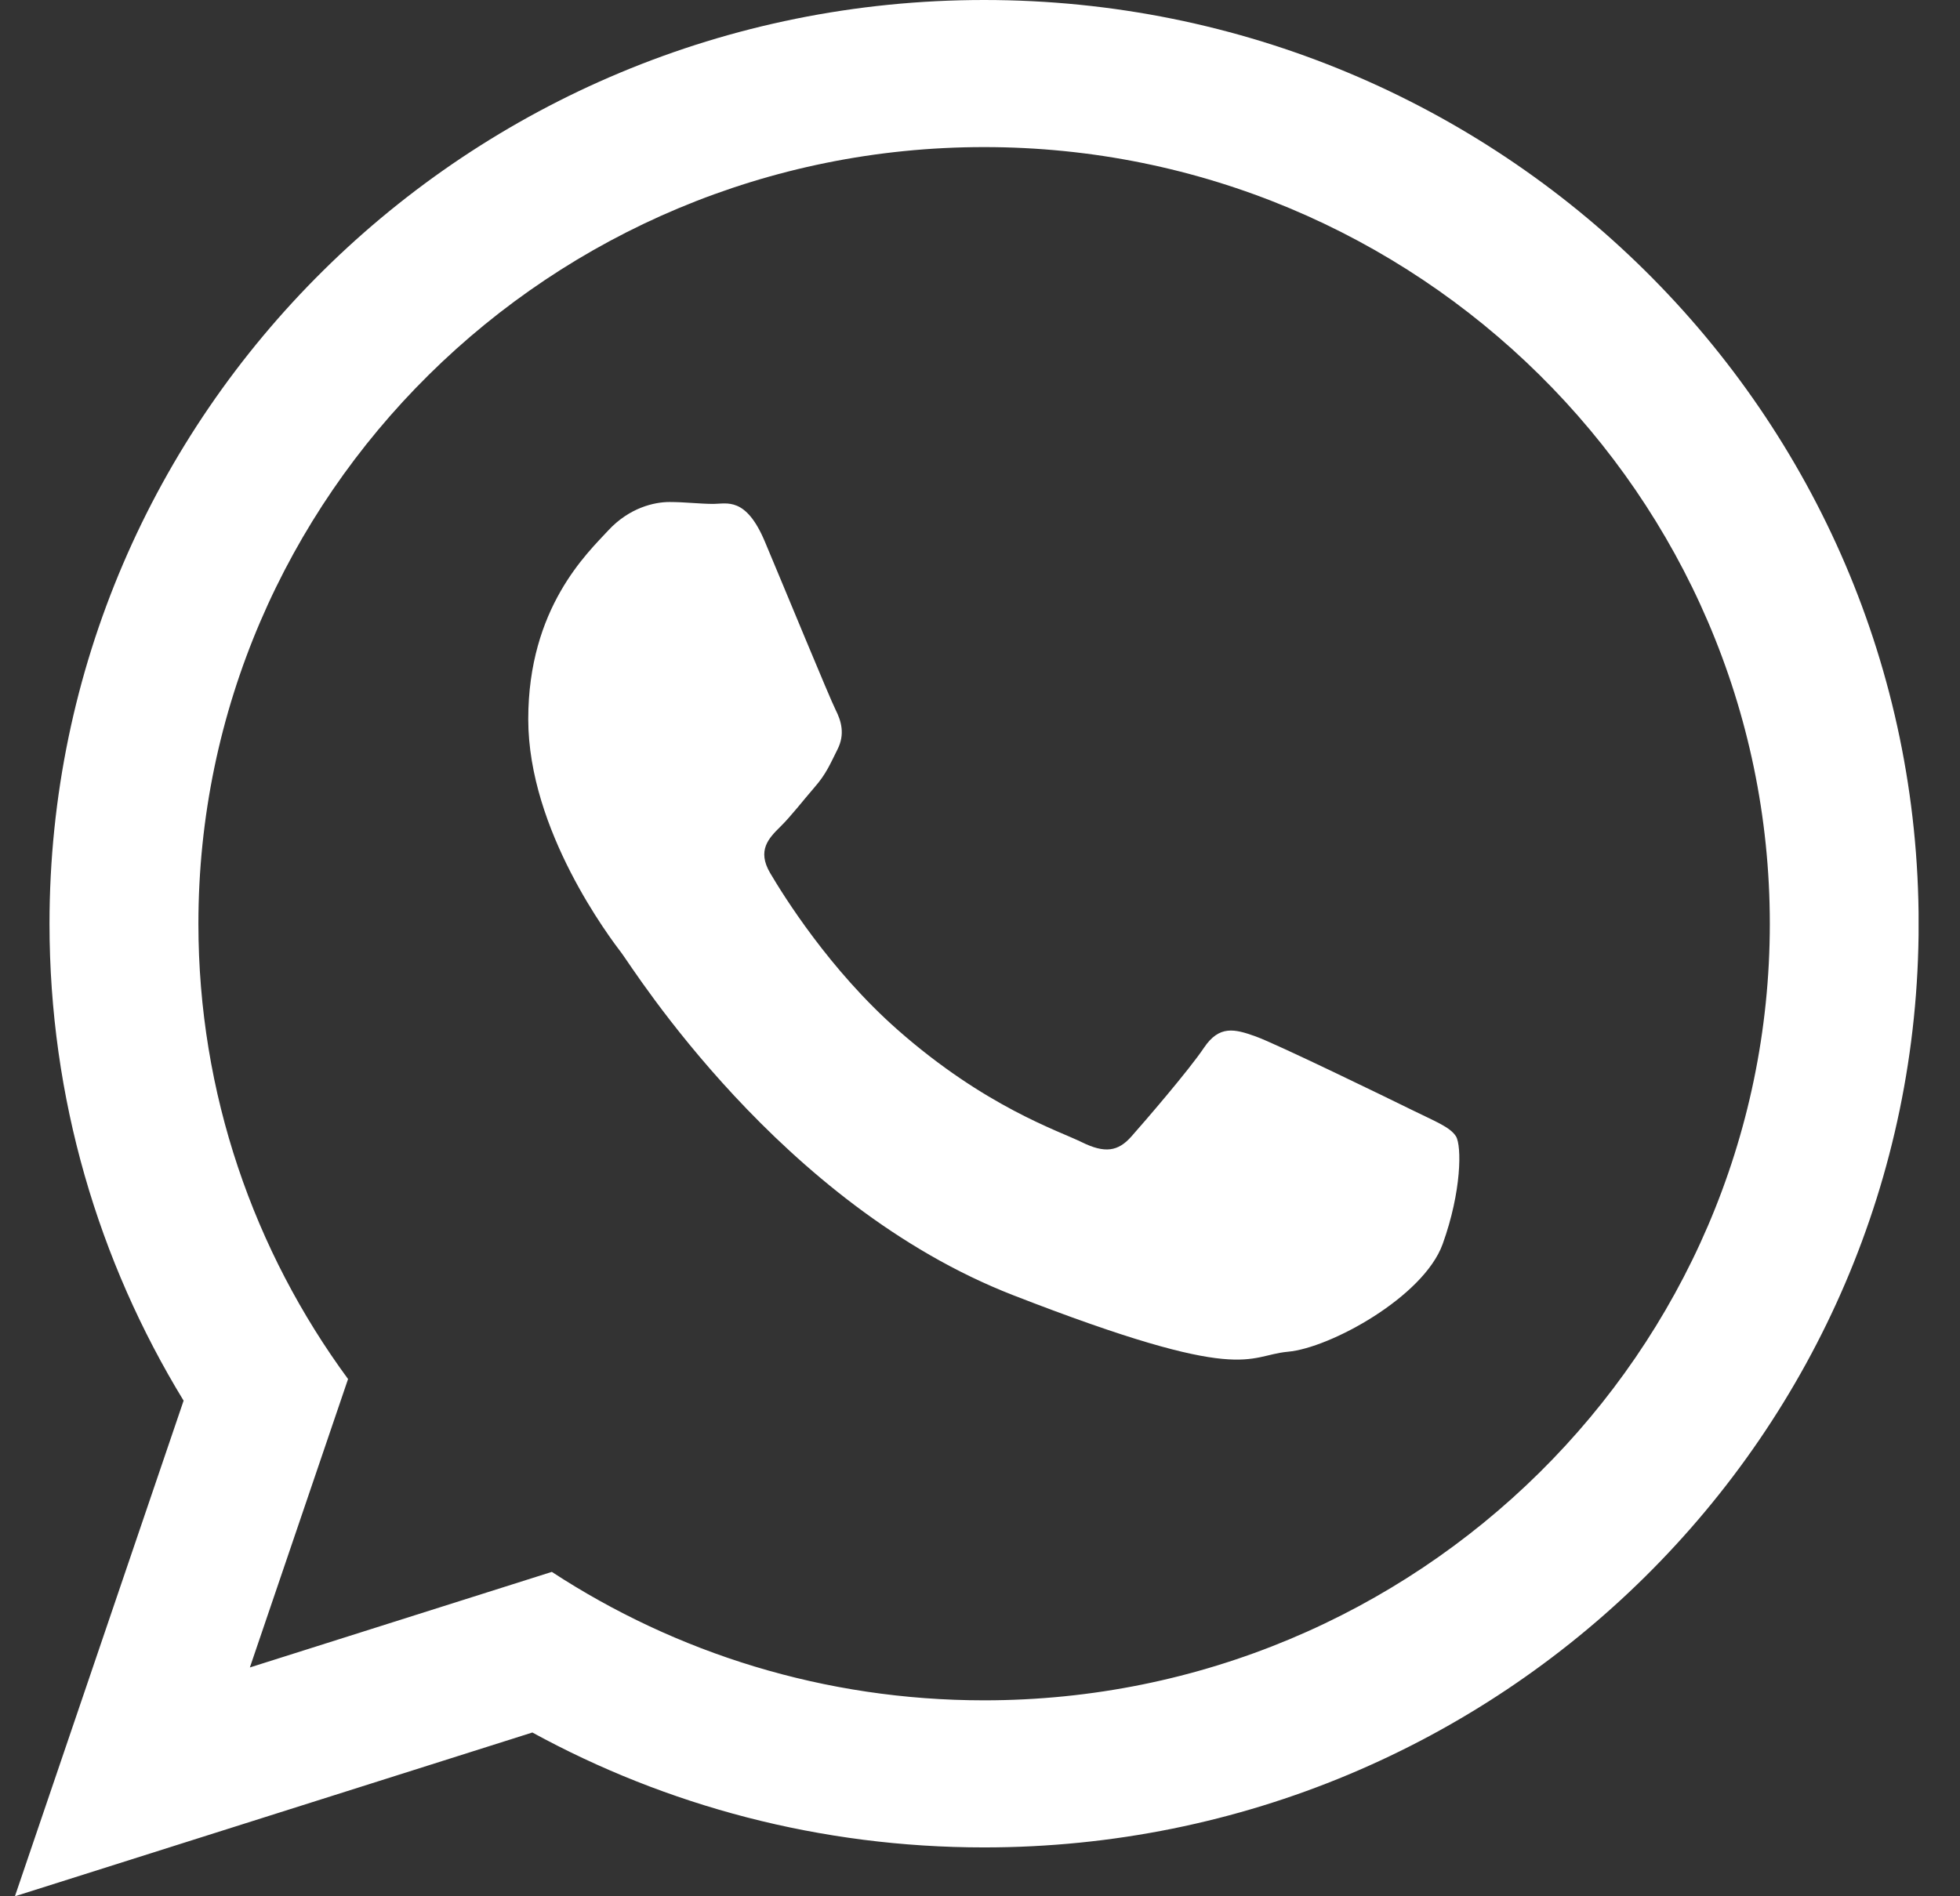 <svg width="31" height="30" viewBox="0 0 31 30" fill="none" xmlns="http://www.w3.org/2000/svg">
<rect x="0" y="0" width="31" height="30" fill="#333333" stroke="none"/>
<g clip-path="url(#clip0_5_141)">
<path d="M30.346 14.614C30.346 22.685 23.729 29.227 15.565 29.227C12.973 29.227 10.538 28.567 8.42 27.409L0.236 30L2.904 22.159C1.559 19.957 0.783 17.375 0.783 14.614C0.783 6.543 7.401 0 15.565 0C23.729 0 30.346 6.543 30.346 14.614ZM15.565 2.327C8.712 2.327 3.138 7.839 3.138 14.614C3.138 17.302 4.017 19.792 5.505 21.817L3.952 26.38L8.728 24.868C10.69 26.151 13.04 26.9 15.565 26.9C22.417 26.9 27.992 21.389 27.992 14.614C27.992 7.84 22.417 2.327 15.565 2.327ZM23.029 17.979C22.937 17.83 22.696 17.74 22.334 17.561C21.971 17.382 20.19 16.515 19.858 16.396C19.526 16.277 19.284 16.217 19.043 16.575C18.802 16.934 18.107 17.74 17.895 17.979C17.684 18.219 17.473 18.249 17.11 18.07C16.748 17.891 15.581 17.512 14.197 16.292C13.12 15.343 12.393 14.171 12.181 13.812C11.97 13.453 12.159 13.26 12.34 13.081C12.504 12.921 12.703 12.663 12.884 12.454C13.066 12.245 13.126 12.096 13.246 11.856C13.367 11.617 13.307 11.408 13.216 11.229C13.125 11.05 12.4 9.287 12.098 8.57C11.797 7.853 11.495 7.972 11.283 7.972C11.072 7.972 10.83 7.942 10.589 7.942C10.347 7.942 9.955 8.032 9.622 8.39C9.291 8.749 8.355 9.616 8.355 11.378C8.355 13.141 9.653 14.844 9.834 15.082C10.015 15.321 12.34 19.056 16.023 20.49C19.707 21.924 19.707 21.445 20.371 21.385C21.035 21.326 22.514 20.519 22.817 19.683C23.119 18.846 23.119 18.129 23.029 17.979Z" fill="url(#paint0_linear_5_141)"/>
</g>
<defs>
<linearGradient id="paint0_linear_5_141" x1="15.291" y1="0" x2="15.291" y2="30" gradientUnits="userSpaceOnUse">
<stop stop-color="#fff"/>
<stop offset="1" stop-color="#fff"/>
</linearGradient>
<clipPath id="clip0_5_141">
<rect width="30.109" height="30" fill="white" transform="translate(0.236)"/>
</clipPath>
</defs>
</svg>
